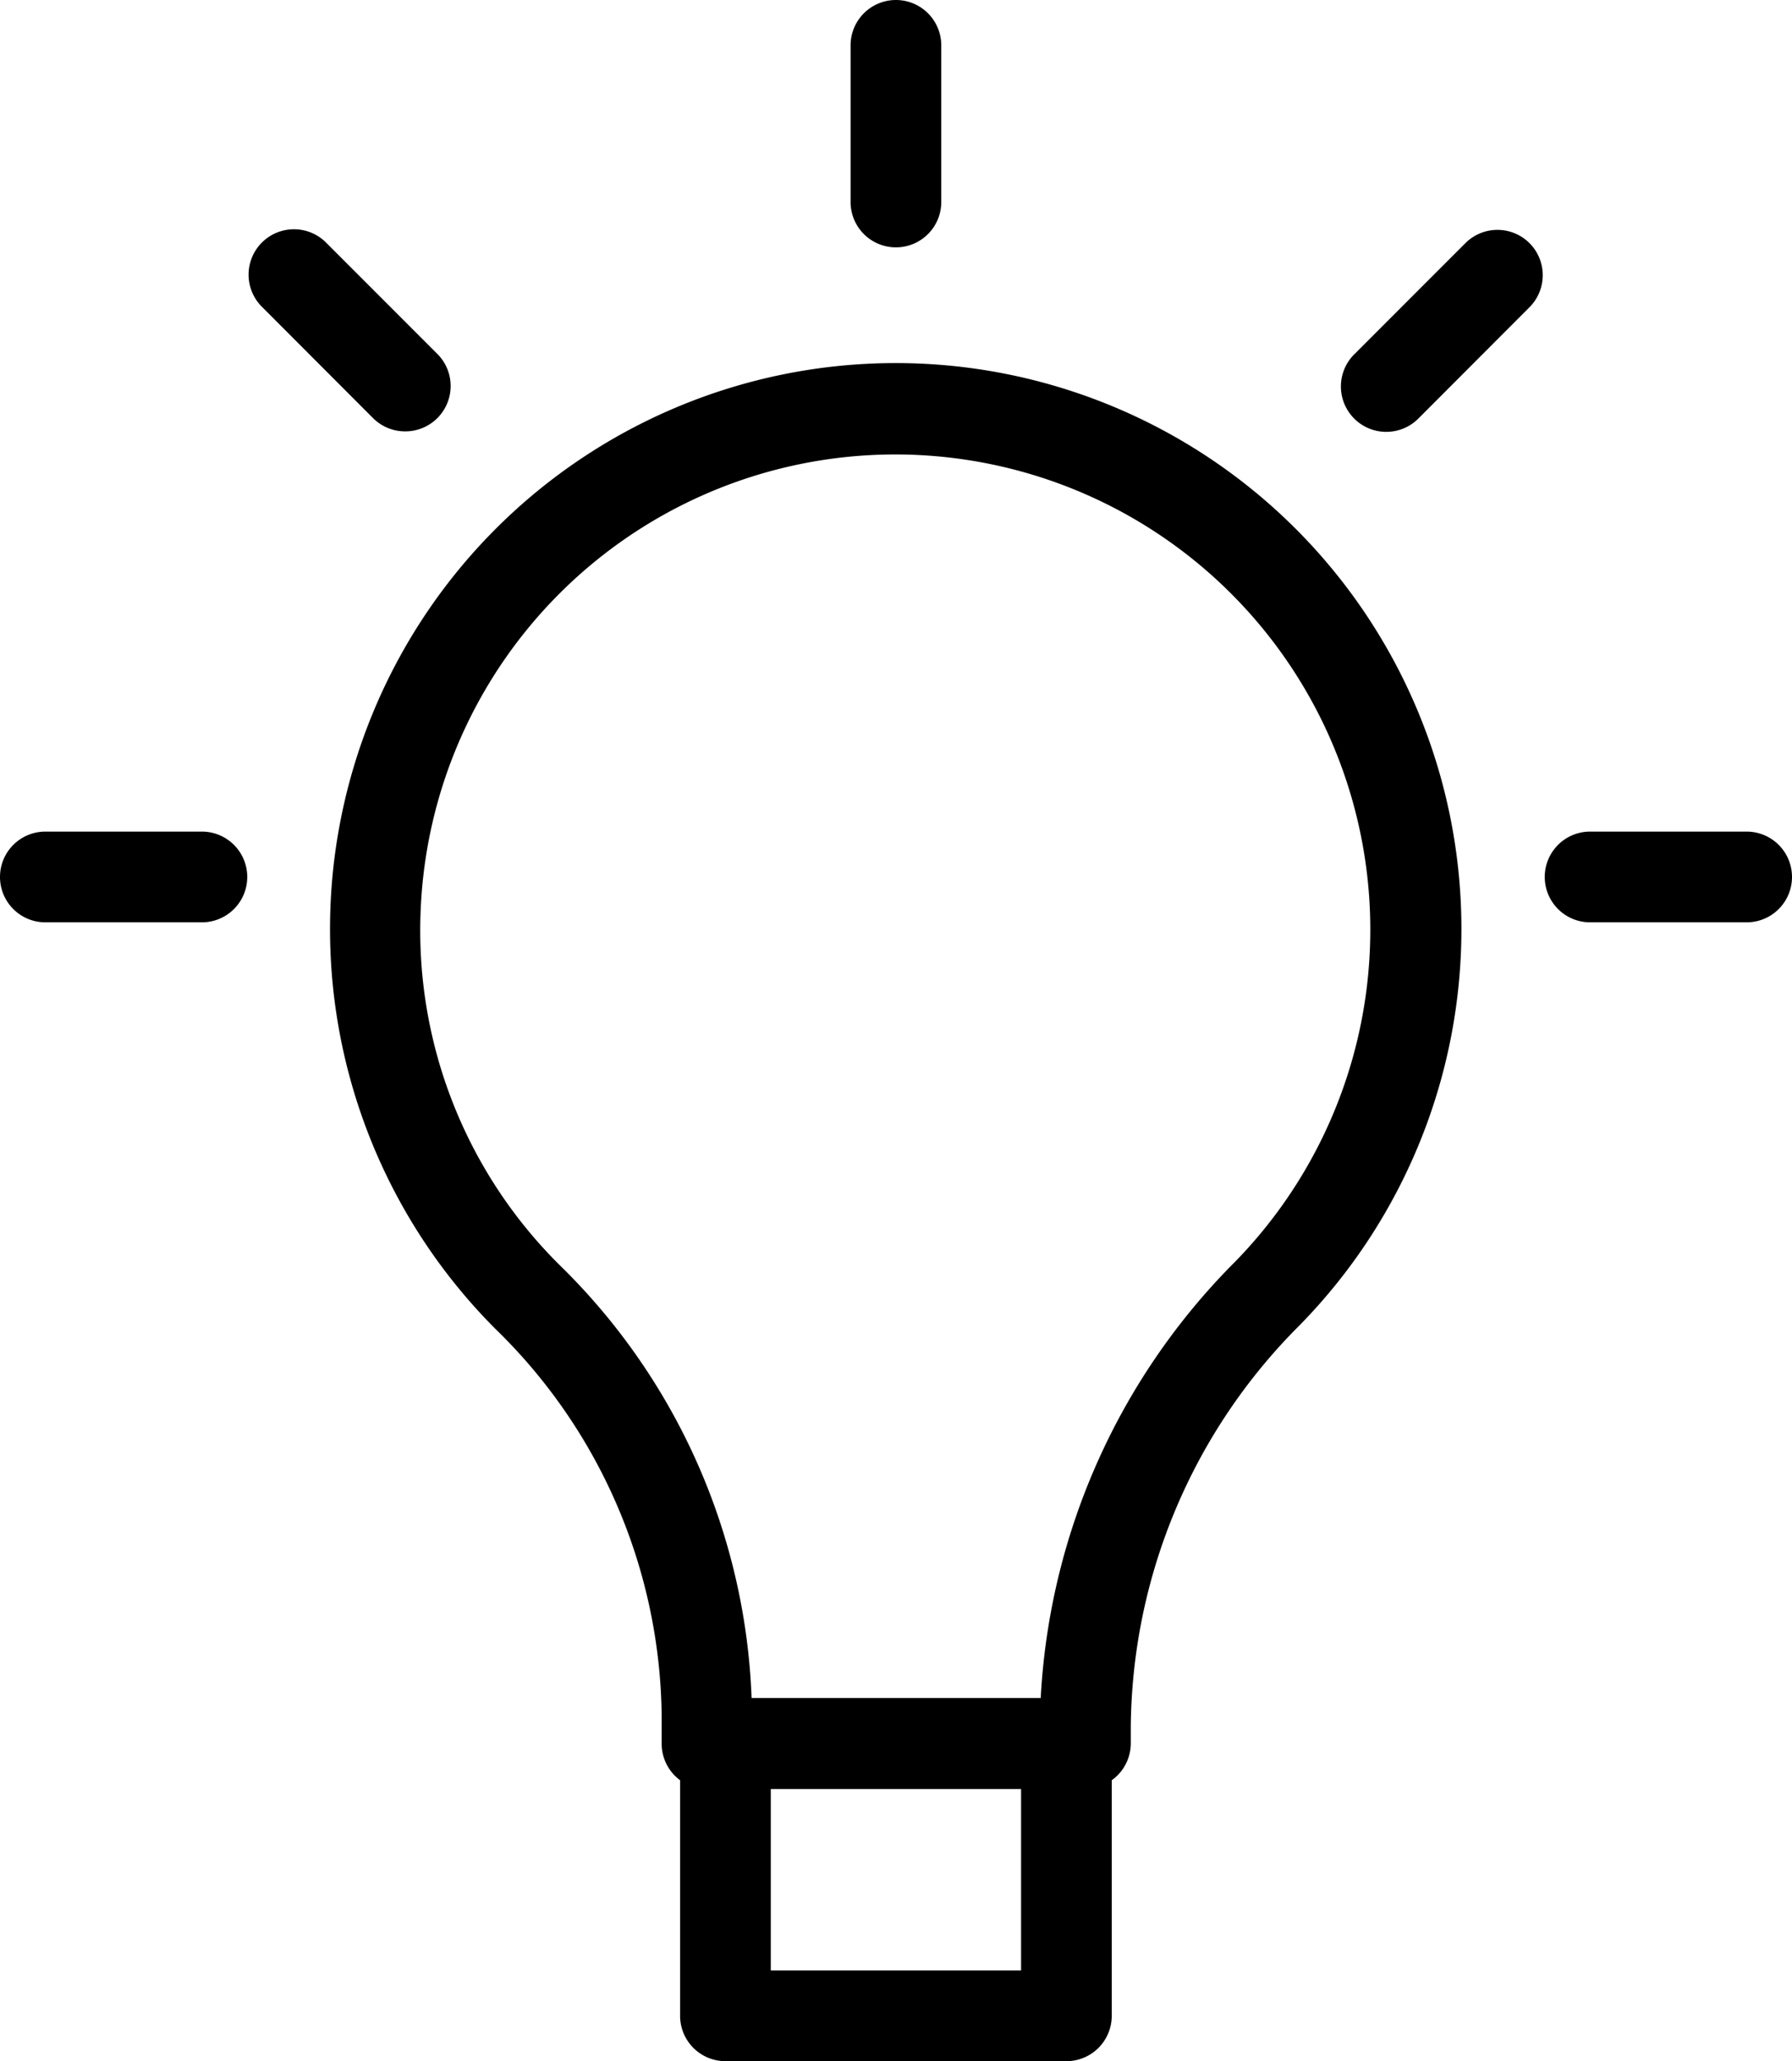 <svg xmlns="http://www.w3.org/2000/svg" viewBox="0 0 118.57 136.32"><g id="Capa_2" data-name="Capa 2"><g id="Capa_1-2" data-name="Capa 1"><path d="M48,136.32H70.56a3,3,0,0,0,3-3V117.74a3,3,0,0,0,1.26-2.44v-1.1A37.93,37.93,0,0,1,86,87.64a37.43,37.43,0,1,0-53.22.25,36.2,36.2,0,0,1,11,25.57v1.84A3,3,0,0,0,45,117.74v15.58A3,3,0,0,0,48,136.32Zm3-6v-12H67.56v12ZM37,83.64a31.15,31.15,0,0,1-9.16-23.58A31.43,31.43,0,1,1,81.73,83.44,44.1,44.1,0,0,0,68.86,112.3H49.73A42.19,42.19,0,0,0,37,83.64Z"/><path d="M62.28,13.36V3a3,3,0,0,0-6,0V13.36a3,3,0,0,0,6,0Z"/><path d="M101.2,16.08a3,3,0,0,0-4.24,0L89.64,23.4a3,3,0,1,0,4.17,4.32l.07-.07,7.32-7.33A3,3,0,0,0,101.2,16.08Z"/><path d="M26.81,28.53a3,3,0,0,0,2.12-5.13l-7.32-7.32a3,3,0,0,0-4.32,4.17l.07.07,7.32,7.33A3,3,0,0,0,26.81,28.53Z"/><path d="M3,55a3,3,0,0,0,0,6H13.36a3,3,0,0,0,0-6Z"/><path d="M105.21,61h10.36a3,3,0,0,0,0-6H105.21a3,3,0,1,0,0,6Z"/></g></g></svg>